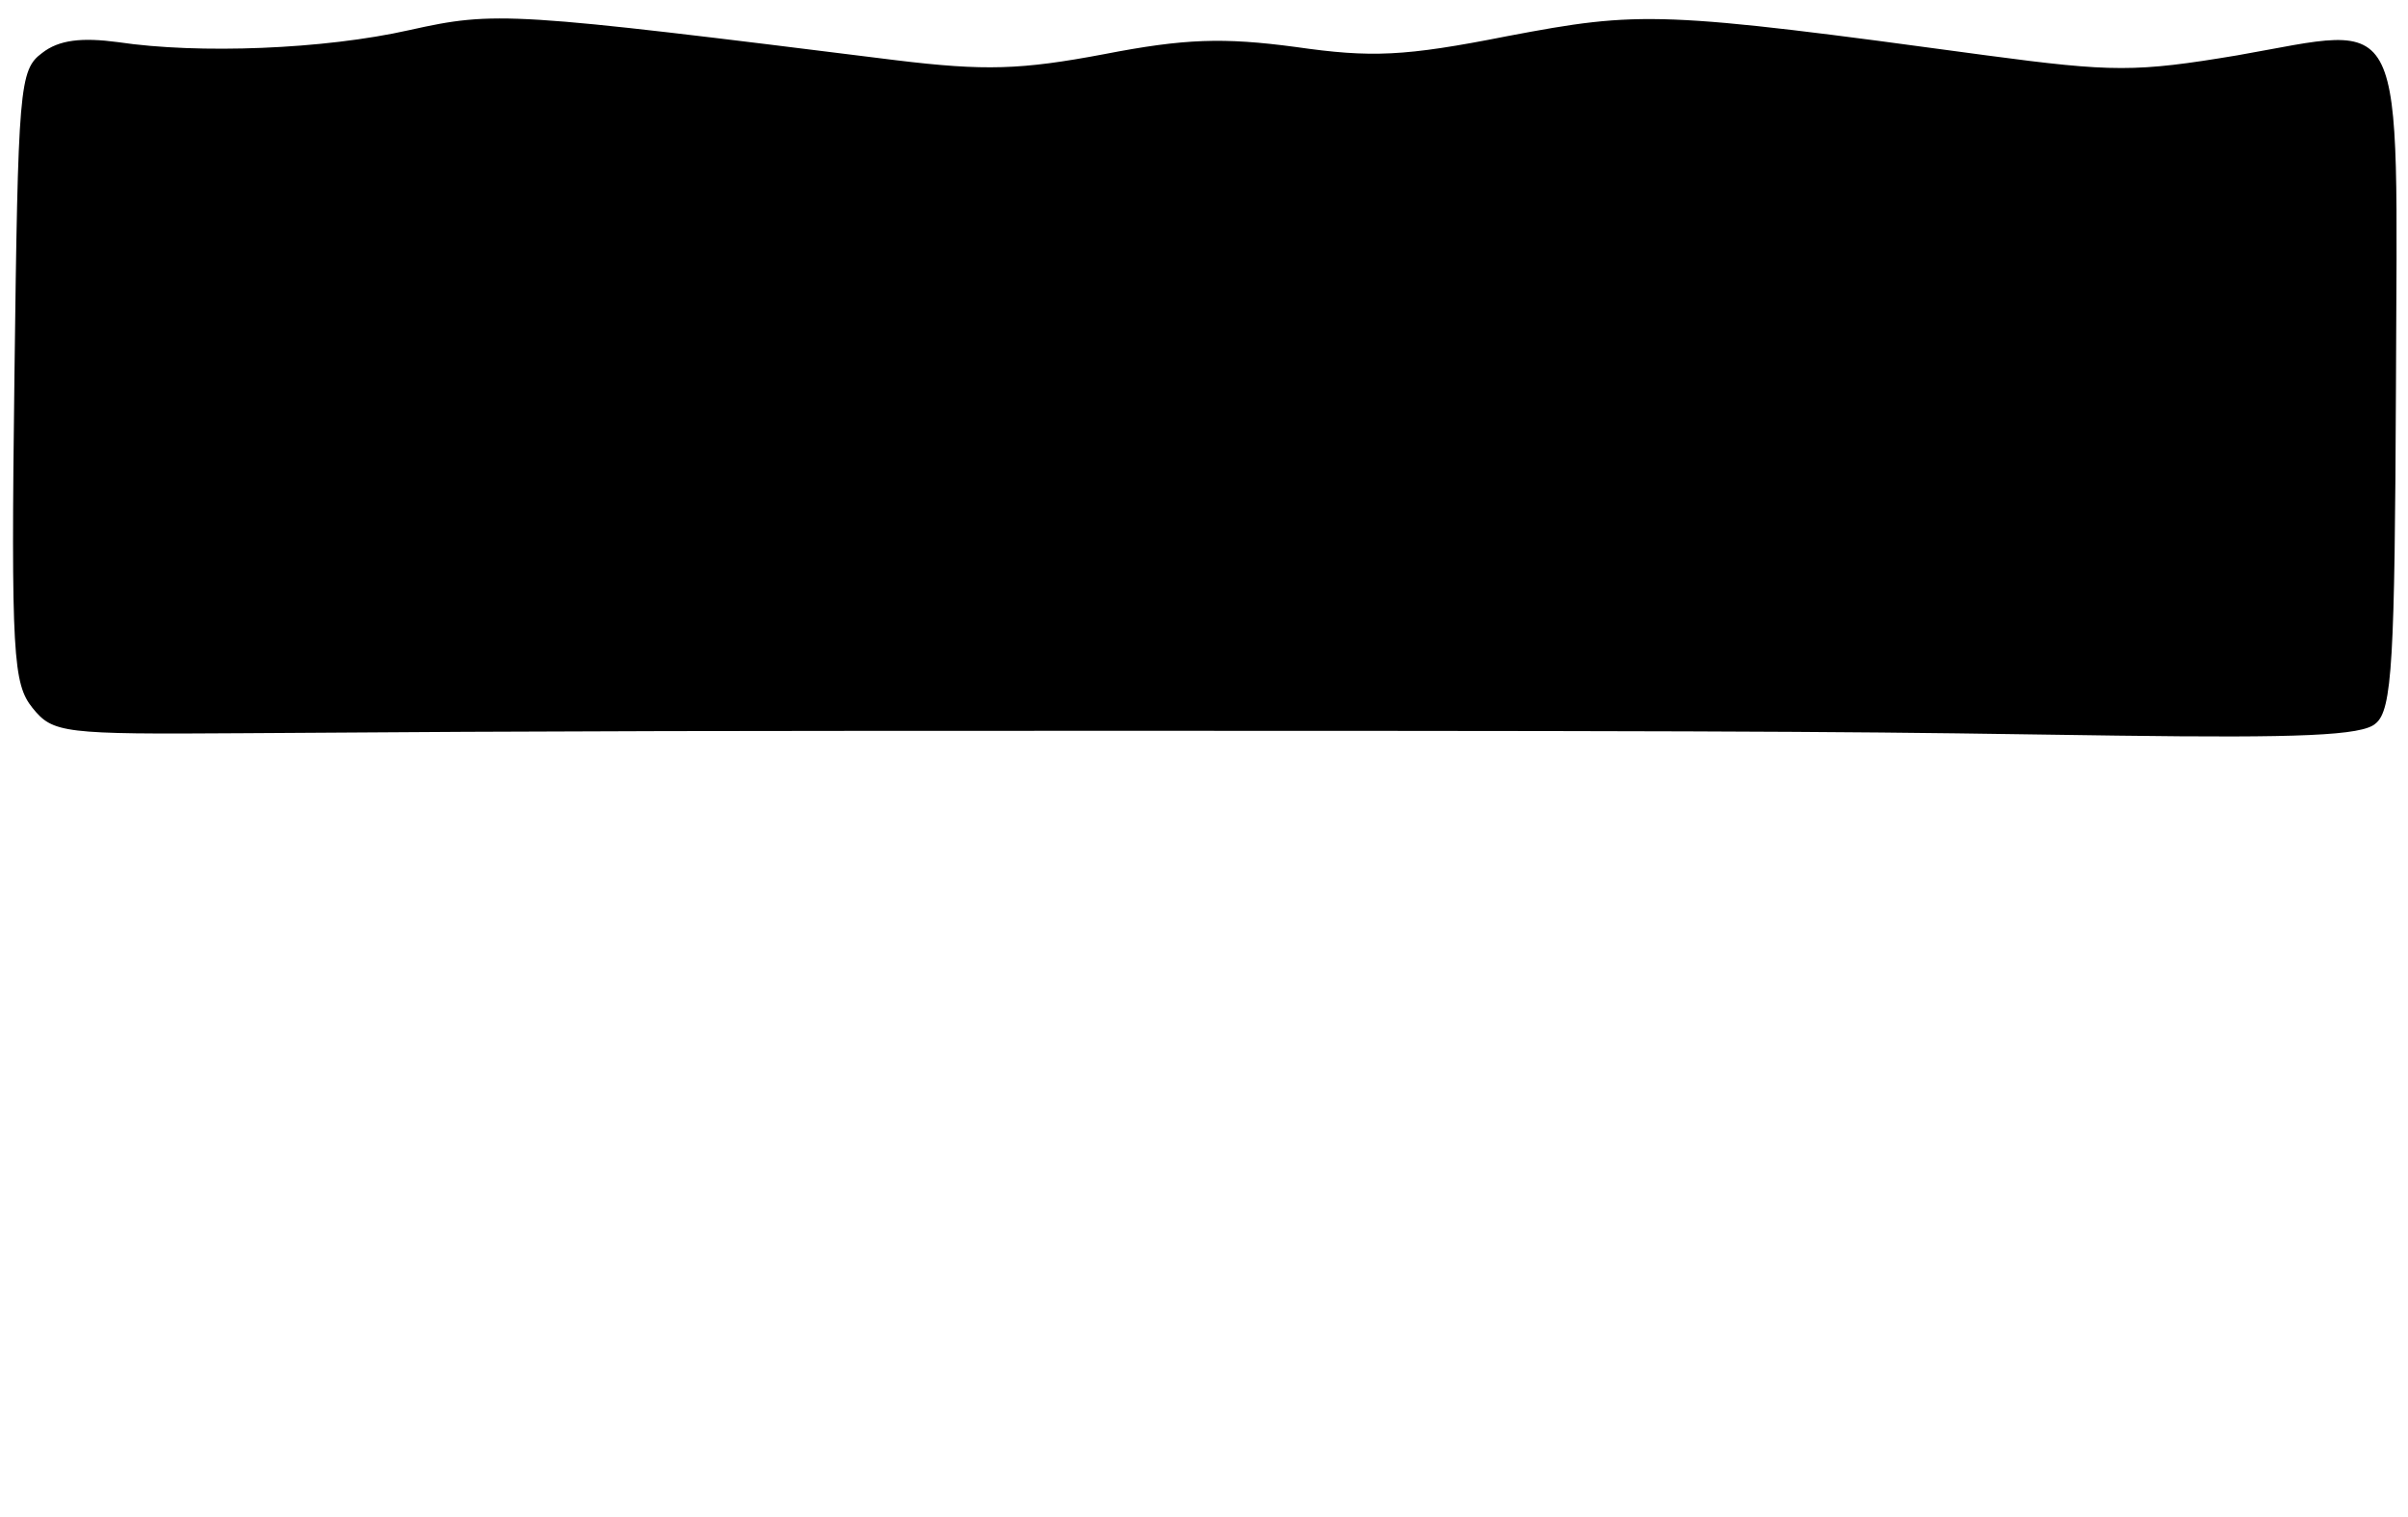 <?xml version="1.0" standalone="no"?>
<!DOCTYPE svg PUBLIC "-//W3C//DTD SVG 20010904//EN"
 "http://www.w3.org/TR/2001/REC-SVG-20010904/DTD/svg10.dtd">
<svg version="1.0" xmlns="http://www.w3.org/2000/svg"
 width="200pt" height="126pt" viewBox="0 0 200 126"
 preserveAspectRatio="xMidYMid meet">
<g transform="translate(0,63) scale(0.1,-0.1)"
fill="#000000" stroke="none">
<path id="path" d="M340 605 c-71 -16 -175 -20 -242 -10 -30 4 -49 2 -63 -9 -19 -14 -20
-28 -23 -268 -3 -233 -1 -256 15 -276 17 -21 25 -22 173 -21 277 2 409 2 755
2 562 0 597 -1 804 -4 150 -2 203 0 214 10 14 11 16 53 17 281 1 320 11 299
-132 274 -84 -14 -103 -14 -208 0 -272 37 -287 37 -398 16 -86 -17 -113 -18
-176 -9 -60 8 -92 7 -159 -6 -69 -13 -99 -14 -173 -5 -321 40 -332 41 -404 25z"/>
</g>
</svg>